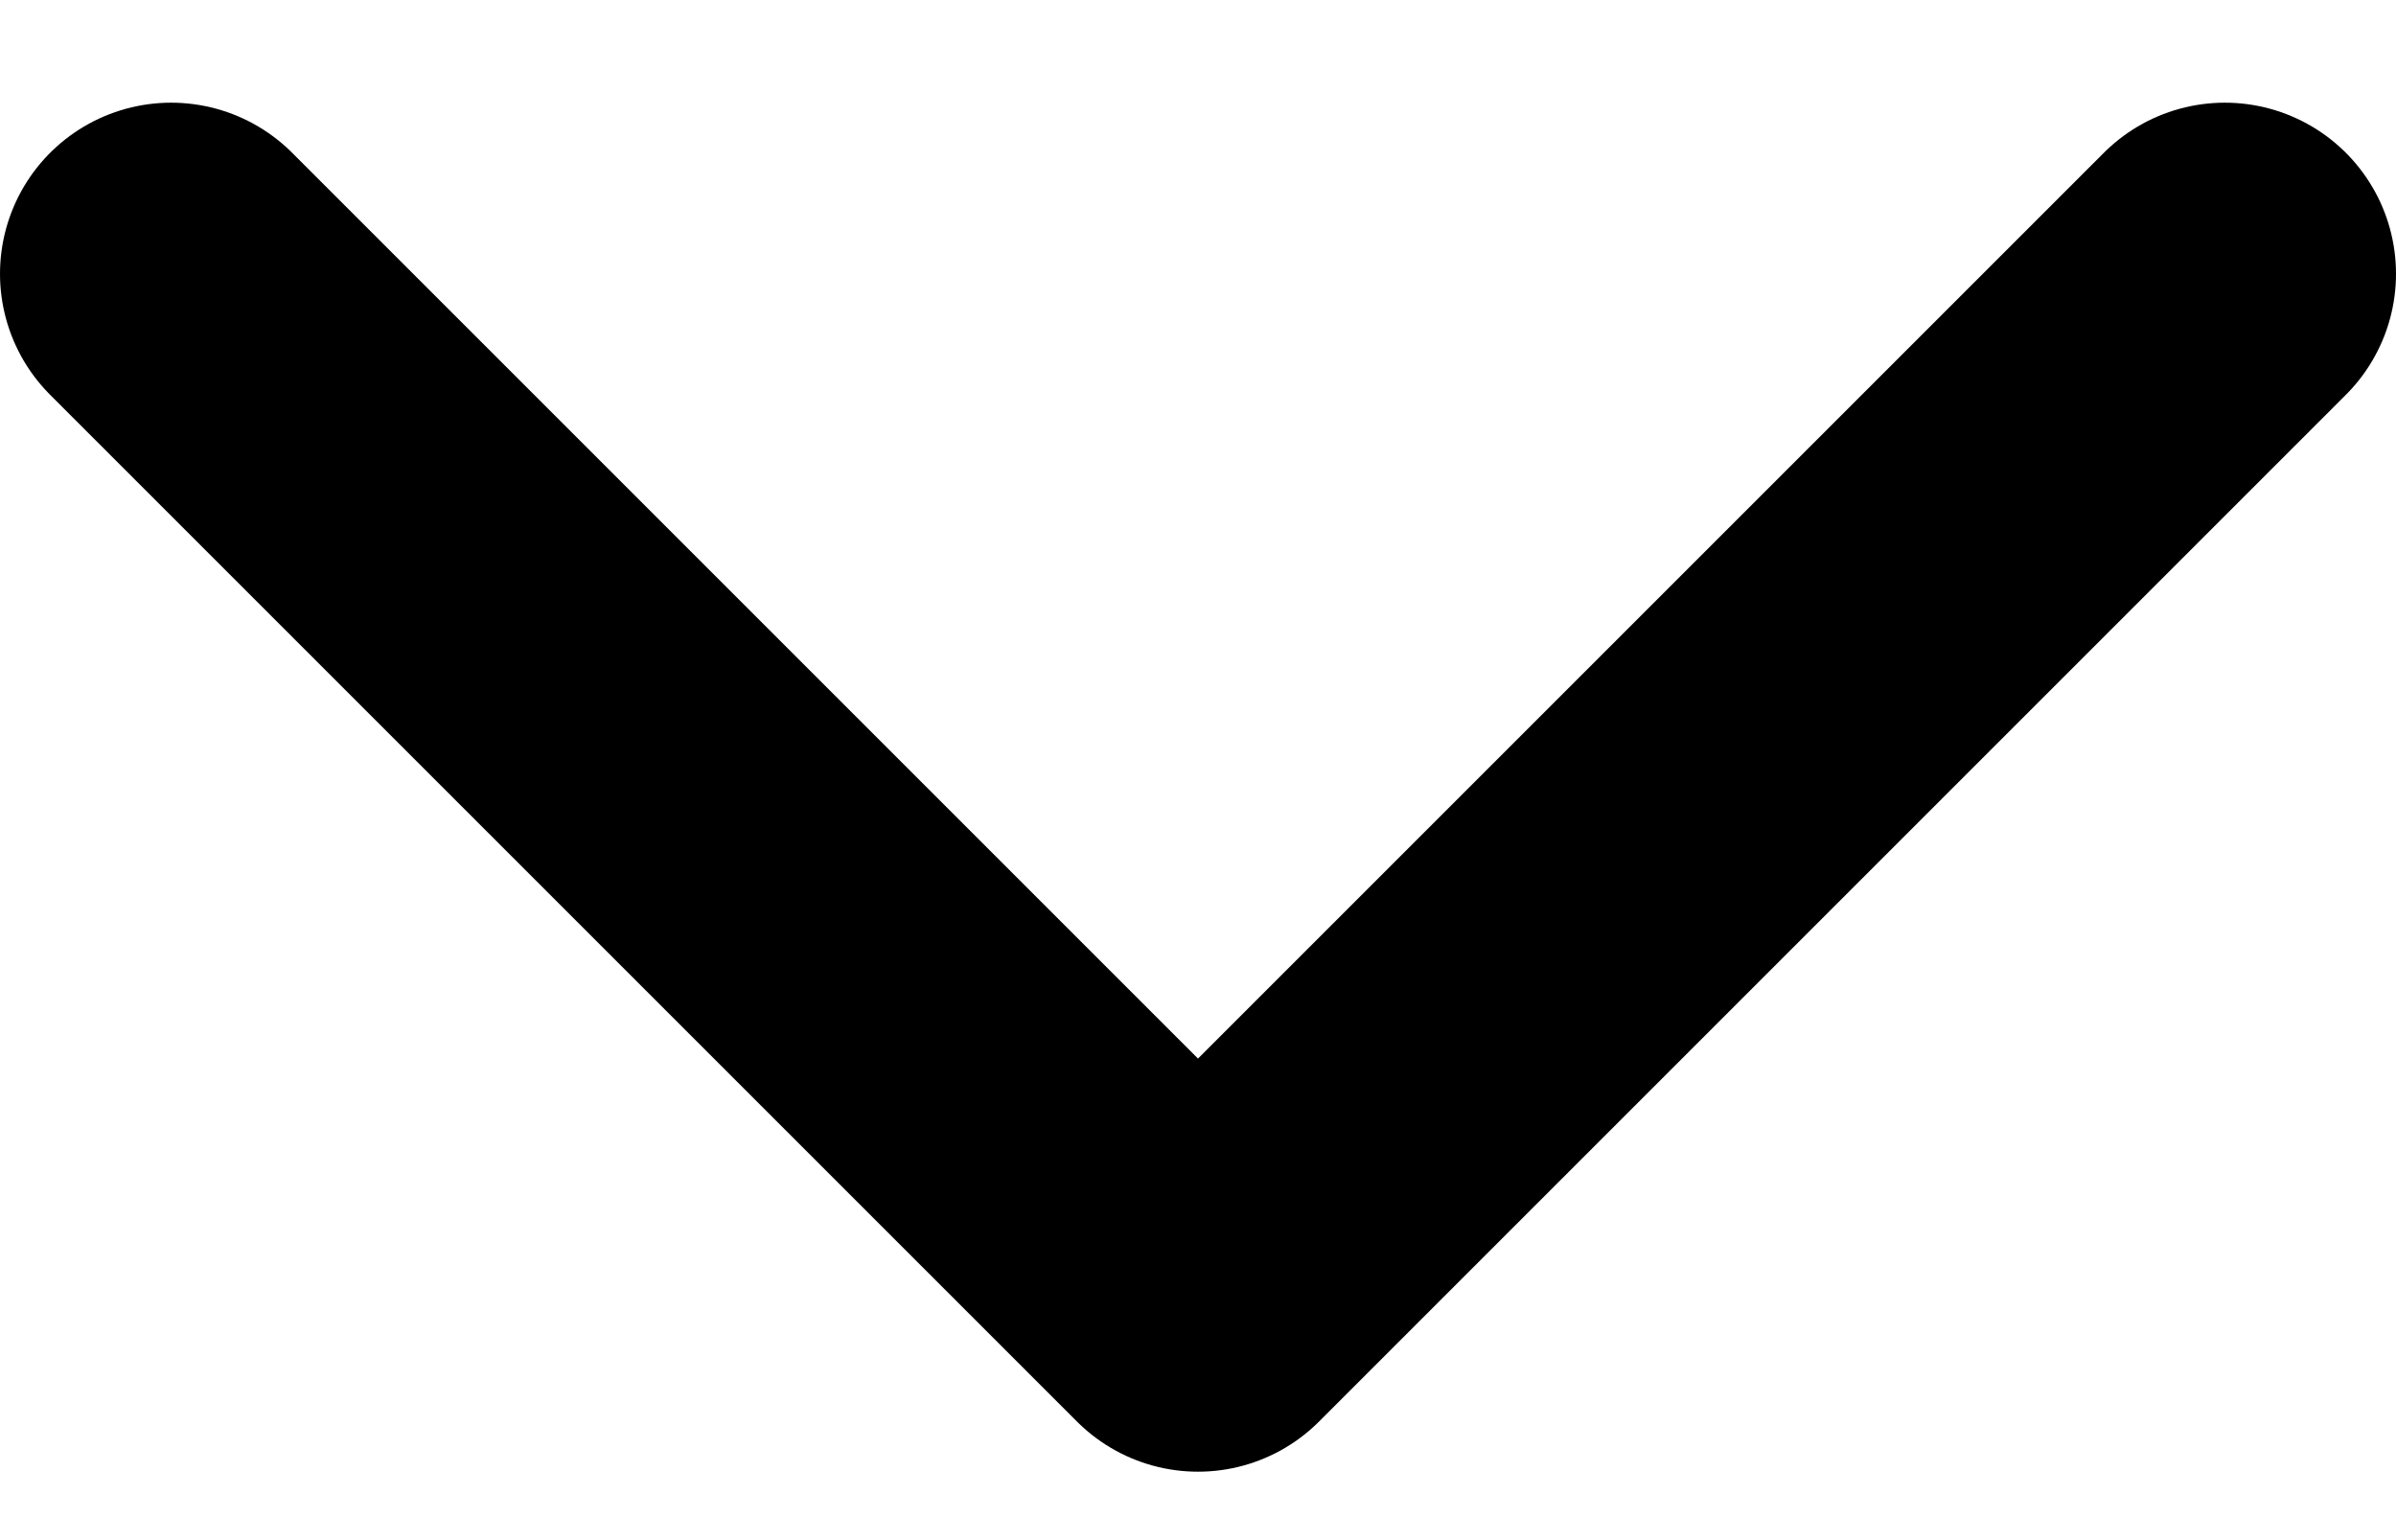 <svg width="14" height="9" viewBox="0 0 14 9" fill="none" xmlns="http://www.w3.org/2000/svg">
<path d="M13 1.6L7 7.6L1 1.6" stroke="black" stroke-width="2" stroke-linecap="round" stroke-linejoin="round"/>
</svg>

